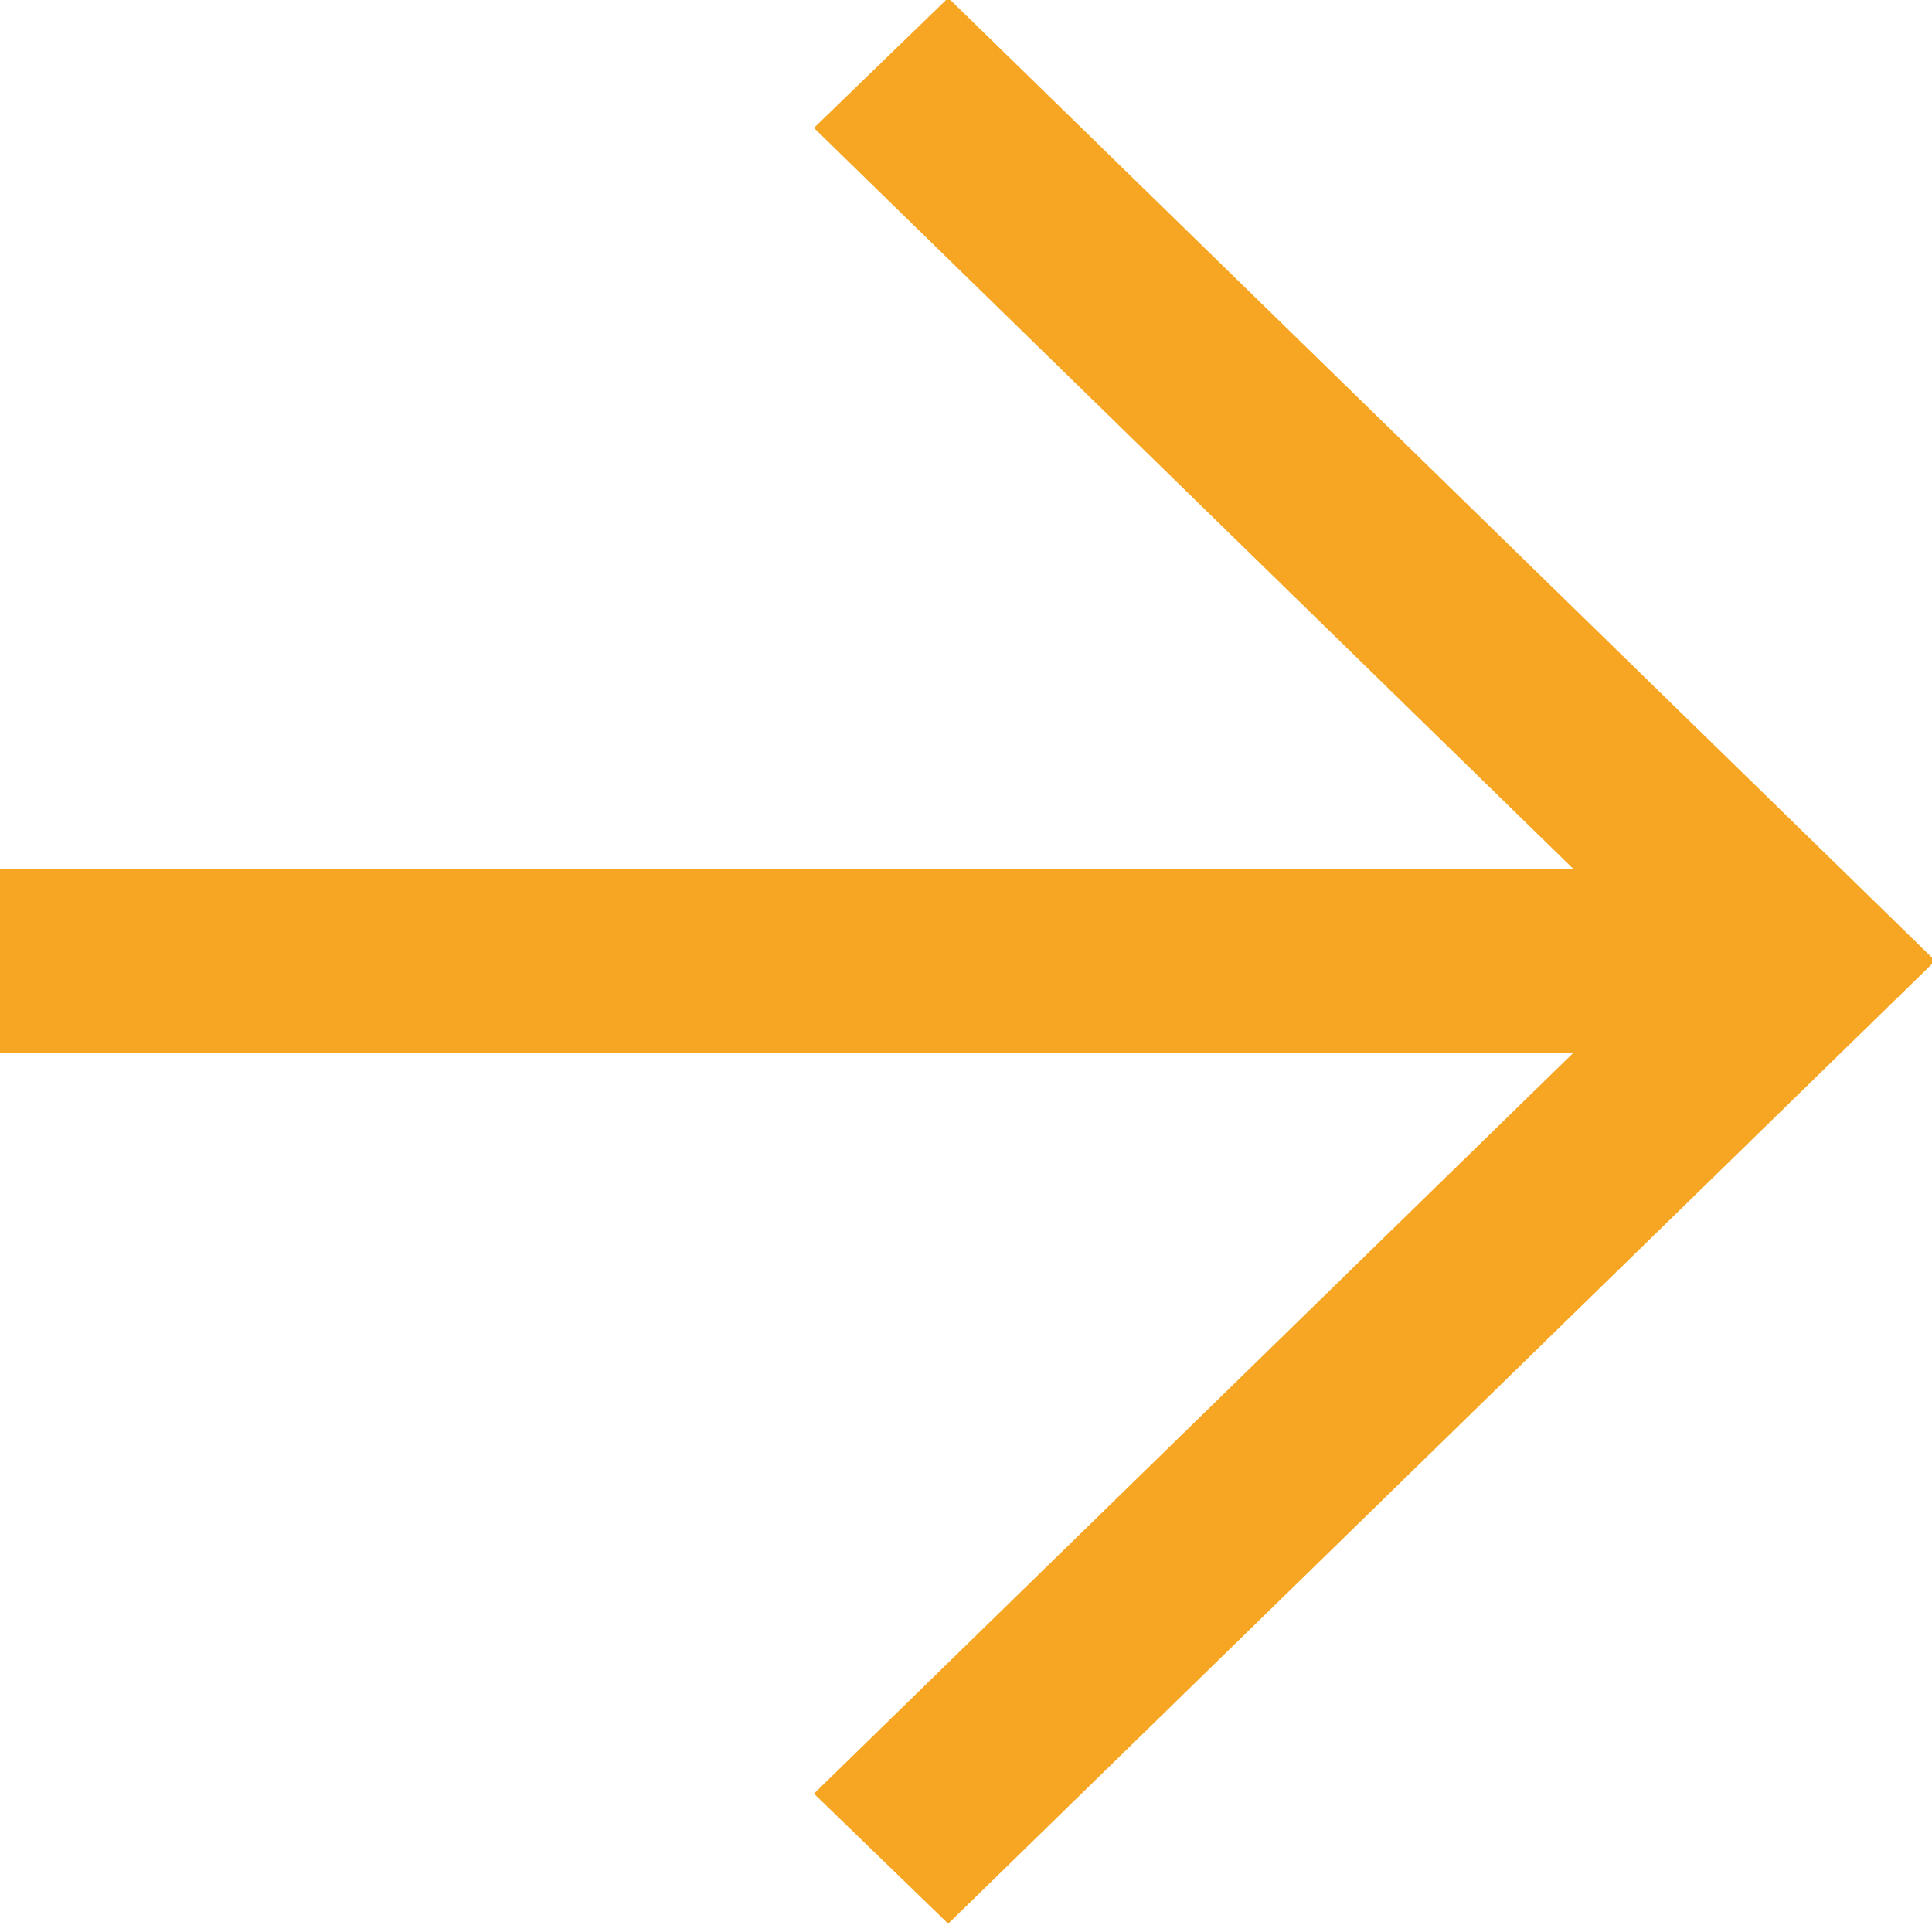 <?xml version="1.0" encoding="UTF-8" standalone="no"?>
<svg width="10px" height="10px" viewBox="0 0 10 10" version="1.1" xmlns="http://www.w3.org/2000/svg" xmlns:xlink="http://www.w3.org/1999/xlink" xmlns:sketch="http://www.bohemiancoding.com/sketch/ns">
    <!-- Generator: Sketch 3.0.2 (7799) - http://www.bohemiancoding.com/sketch -->
    <title>Untitled 3</title>
    <description>Created with Sketch.</description>
    <defs></defs>
    <g id="Page-1" stroke="none" stroke-width="1" fill="none" fill-rule="evenodd" sketch:type="MSPage">
        <g id="icon-arrow-right" sketch:type="MSLayerGroup" fill="#F6A623">
            <g id="Page-1" sketch:type="MSShapeGroup">
                <path d="M4.908,-0.011 L10.017,4.973 L4.908,9.957 L4.213,9.284 L8.143,5.45 L-0.078,5.45 L-0.078,4.497 L8.143,4.497 L4.213,0.662 L4.908,-0.011 L4.908,-0.011 Z" id="right"></path>
            </g>
        </g>
    </g>
</svg>